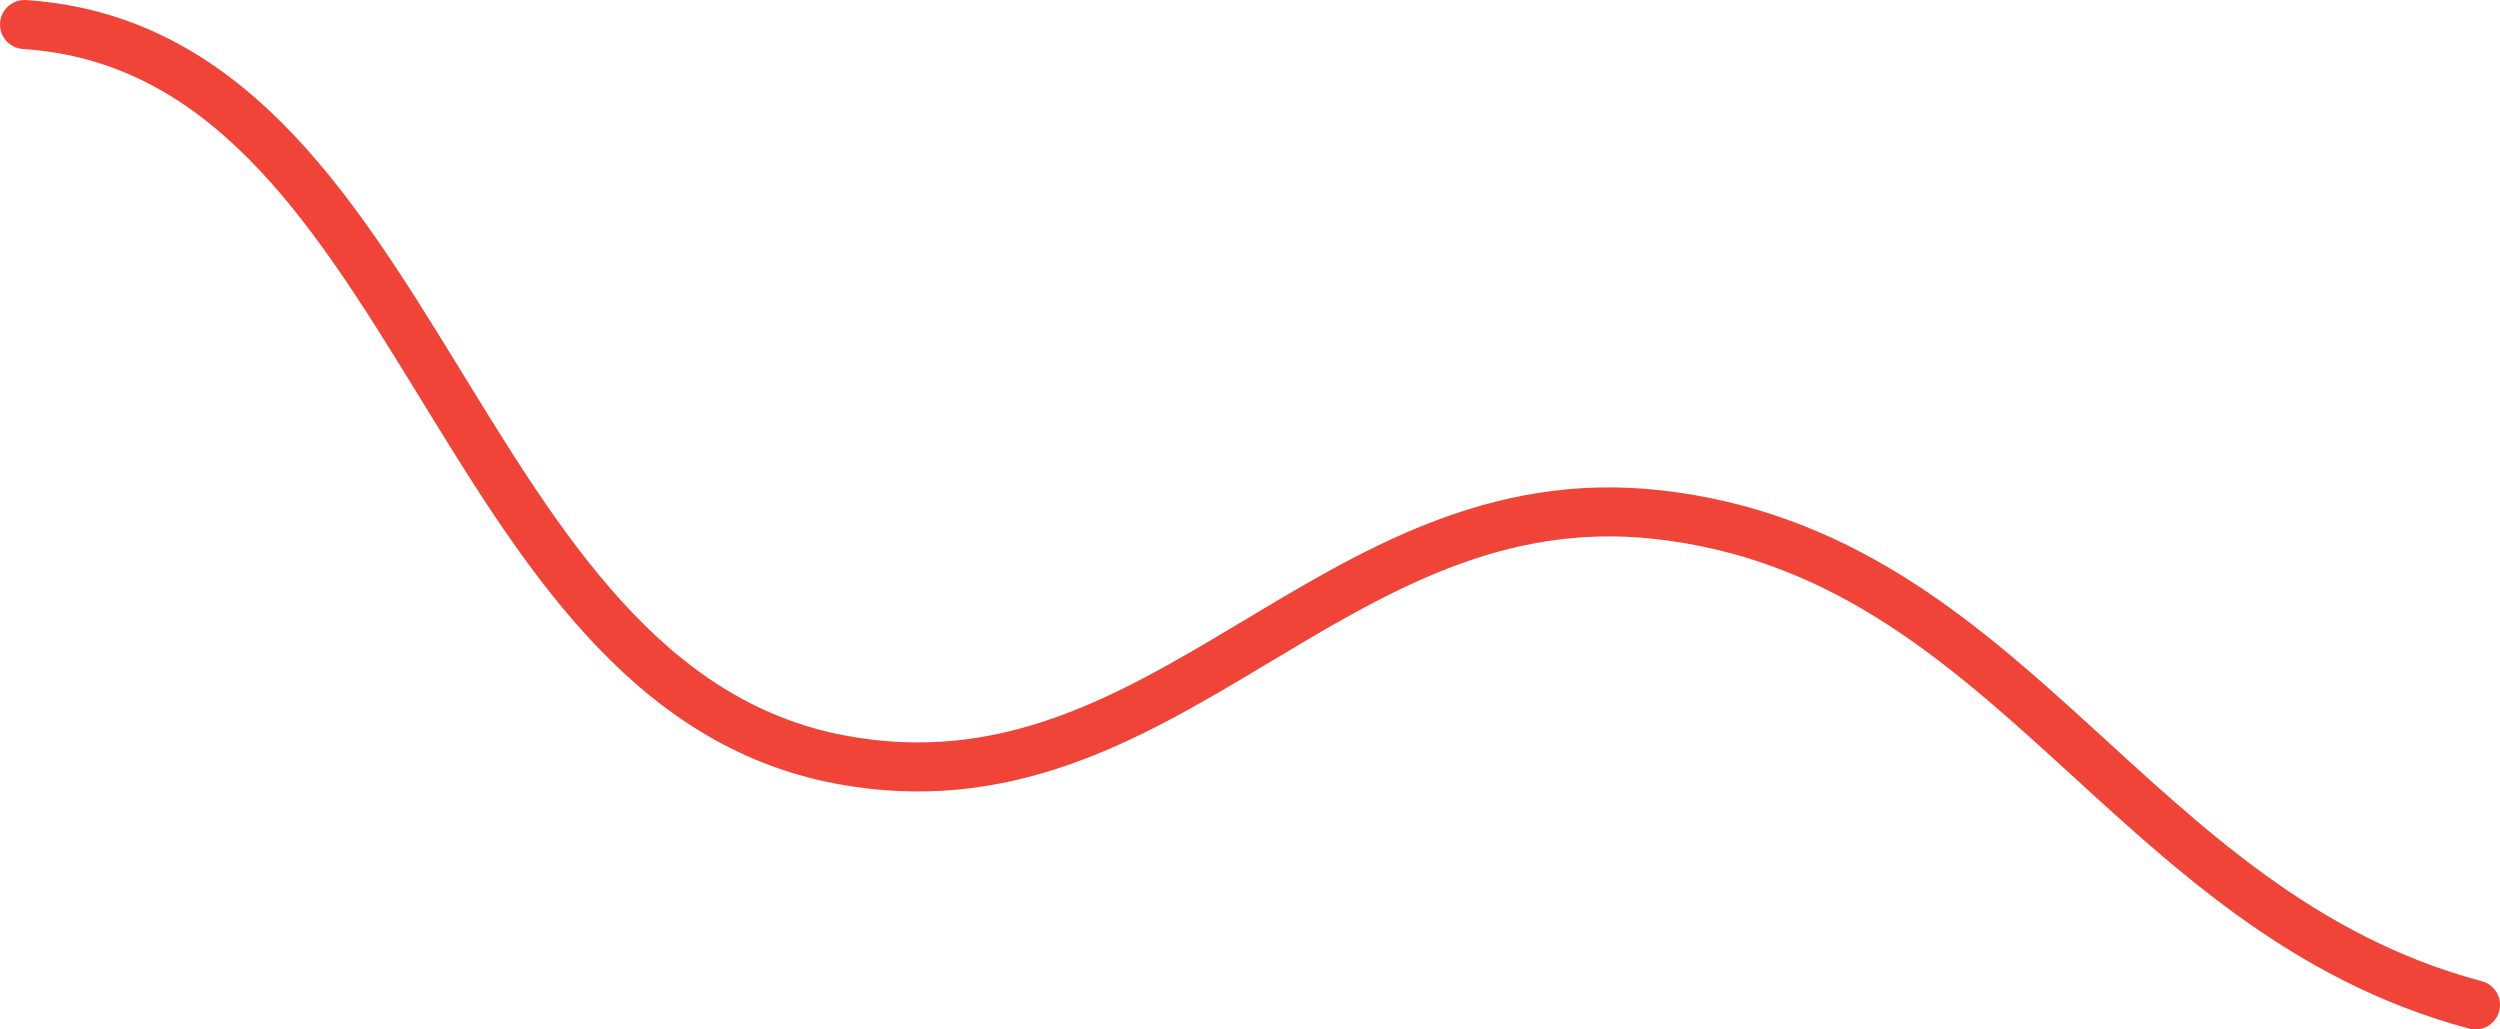 <svg width="102" height="42" viewBox="0 0 102 42" fill="none" xmlns="http://www.w3.org/2000/svg">
    <path d="M101 41C86.793 37.211 82.156 22.645 67.667 21C54.308 19.484 47.594 33.463 34.333 31C18.253 28.014 17.247 2.083 1 1" stroke="#F04438" stroke-width="2" stroke-linecap="round" stroke-linejoin="round"/>
</svg>
